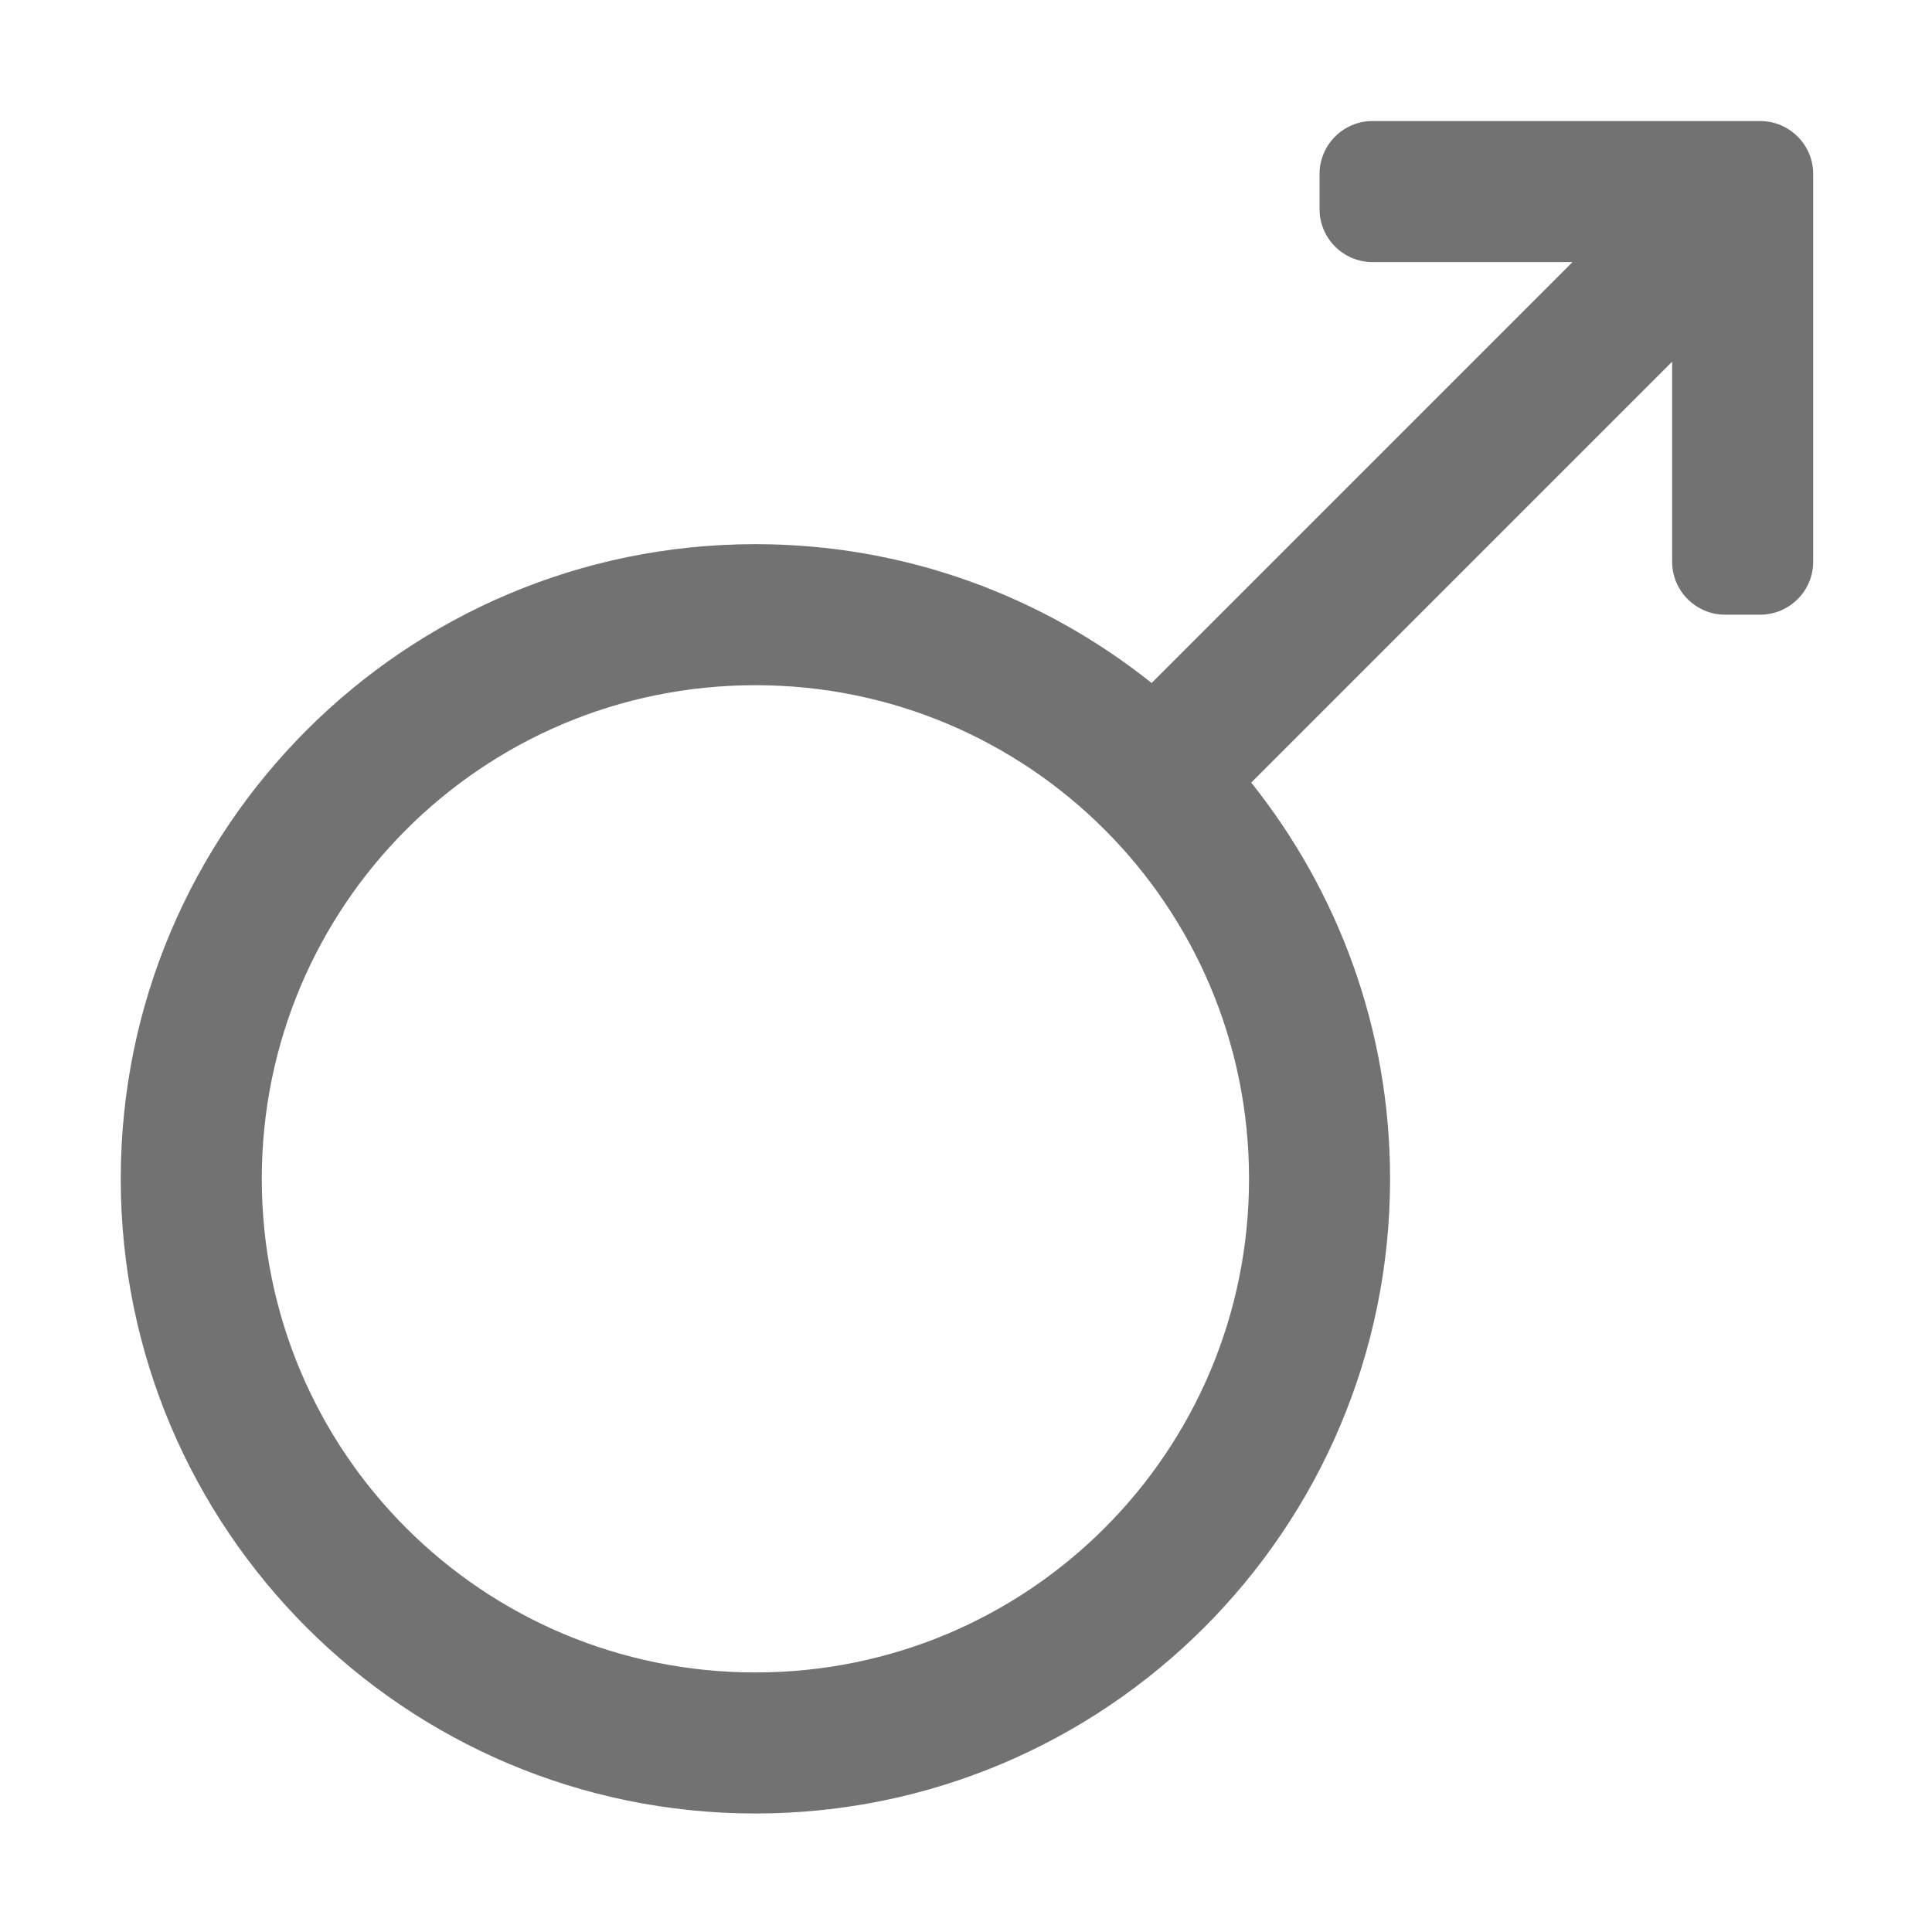 ﻿<?xml version='1.0' encoding='UTF-8'?>
<svg viewBox="-2 2.667 32 32" xmlns="http://www.w3.org/2000/svg">
  <g transform="matrix(0.073, 0, 0, 0.073, 0, 0)">
    <path d="M372, 64L284, 64C277.4, 64 272, 69.4 272, 76L272, 84C272, 90.6 277.4, 96 284, 96L329.4, 96L233.9, 191.5C209.2, 171.8 178, 160 144, 160C64.5, 160 0, 224.5 0, 304C0, 383.5 64.5, 448 144, 448C223.5, 448 288, 383.5 288, 304C288, 270 276.2, 238.8 256.5, 214.1L352, 118.6L352, 164C352, 170.6 357.4, 176 364, 176L372, 176C378.6, 176 384, 170.6 384, 164L384, 76C384, 69.4 378.6, 64 372, 64zM144, 416C82.1, 416 32, 366 32, 304C32, 242.1 82, 192 144, 192C205.9, 192 256, 242 256, 304C256, 365.9 206, 416 144, 416z" fill="#727272" fill-opacity="1" class="Black" />
  </g>
</svg>